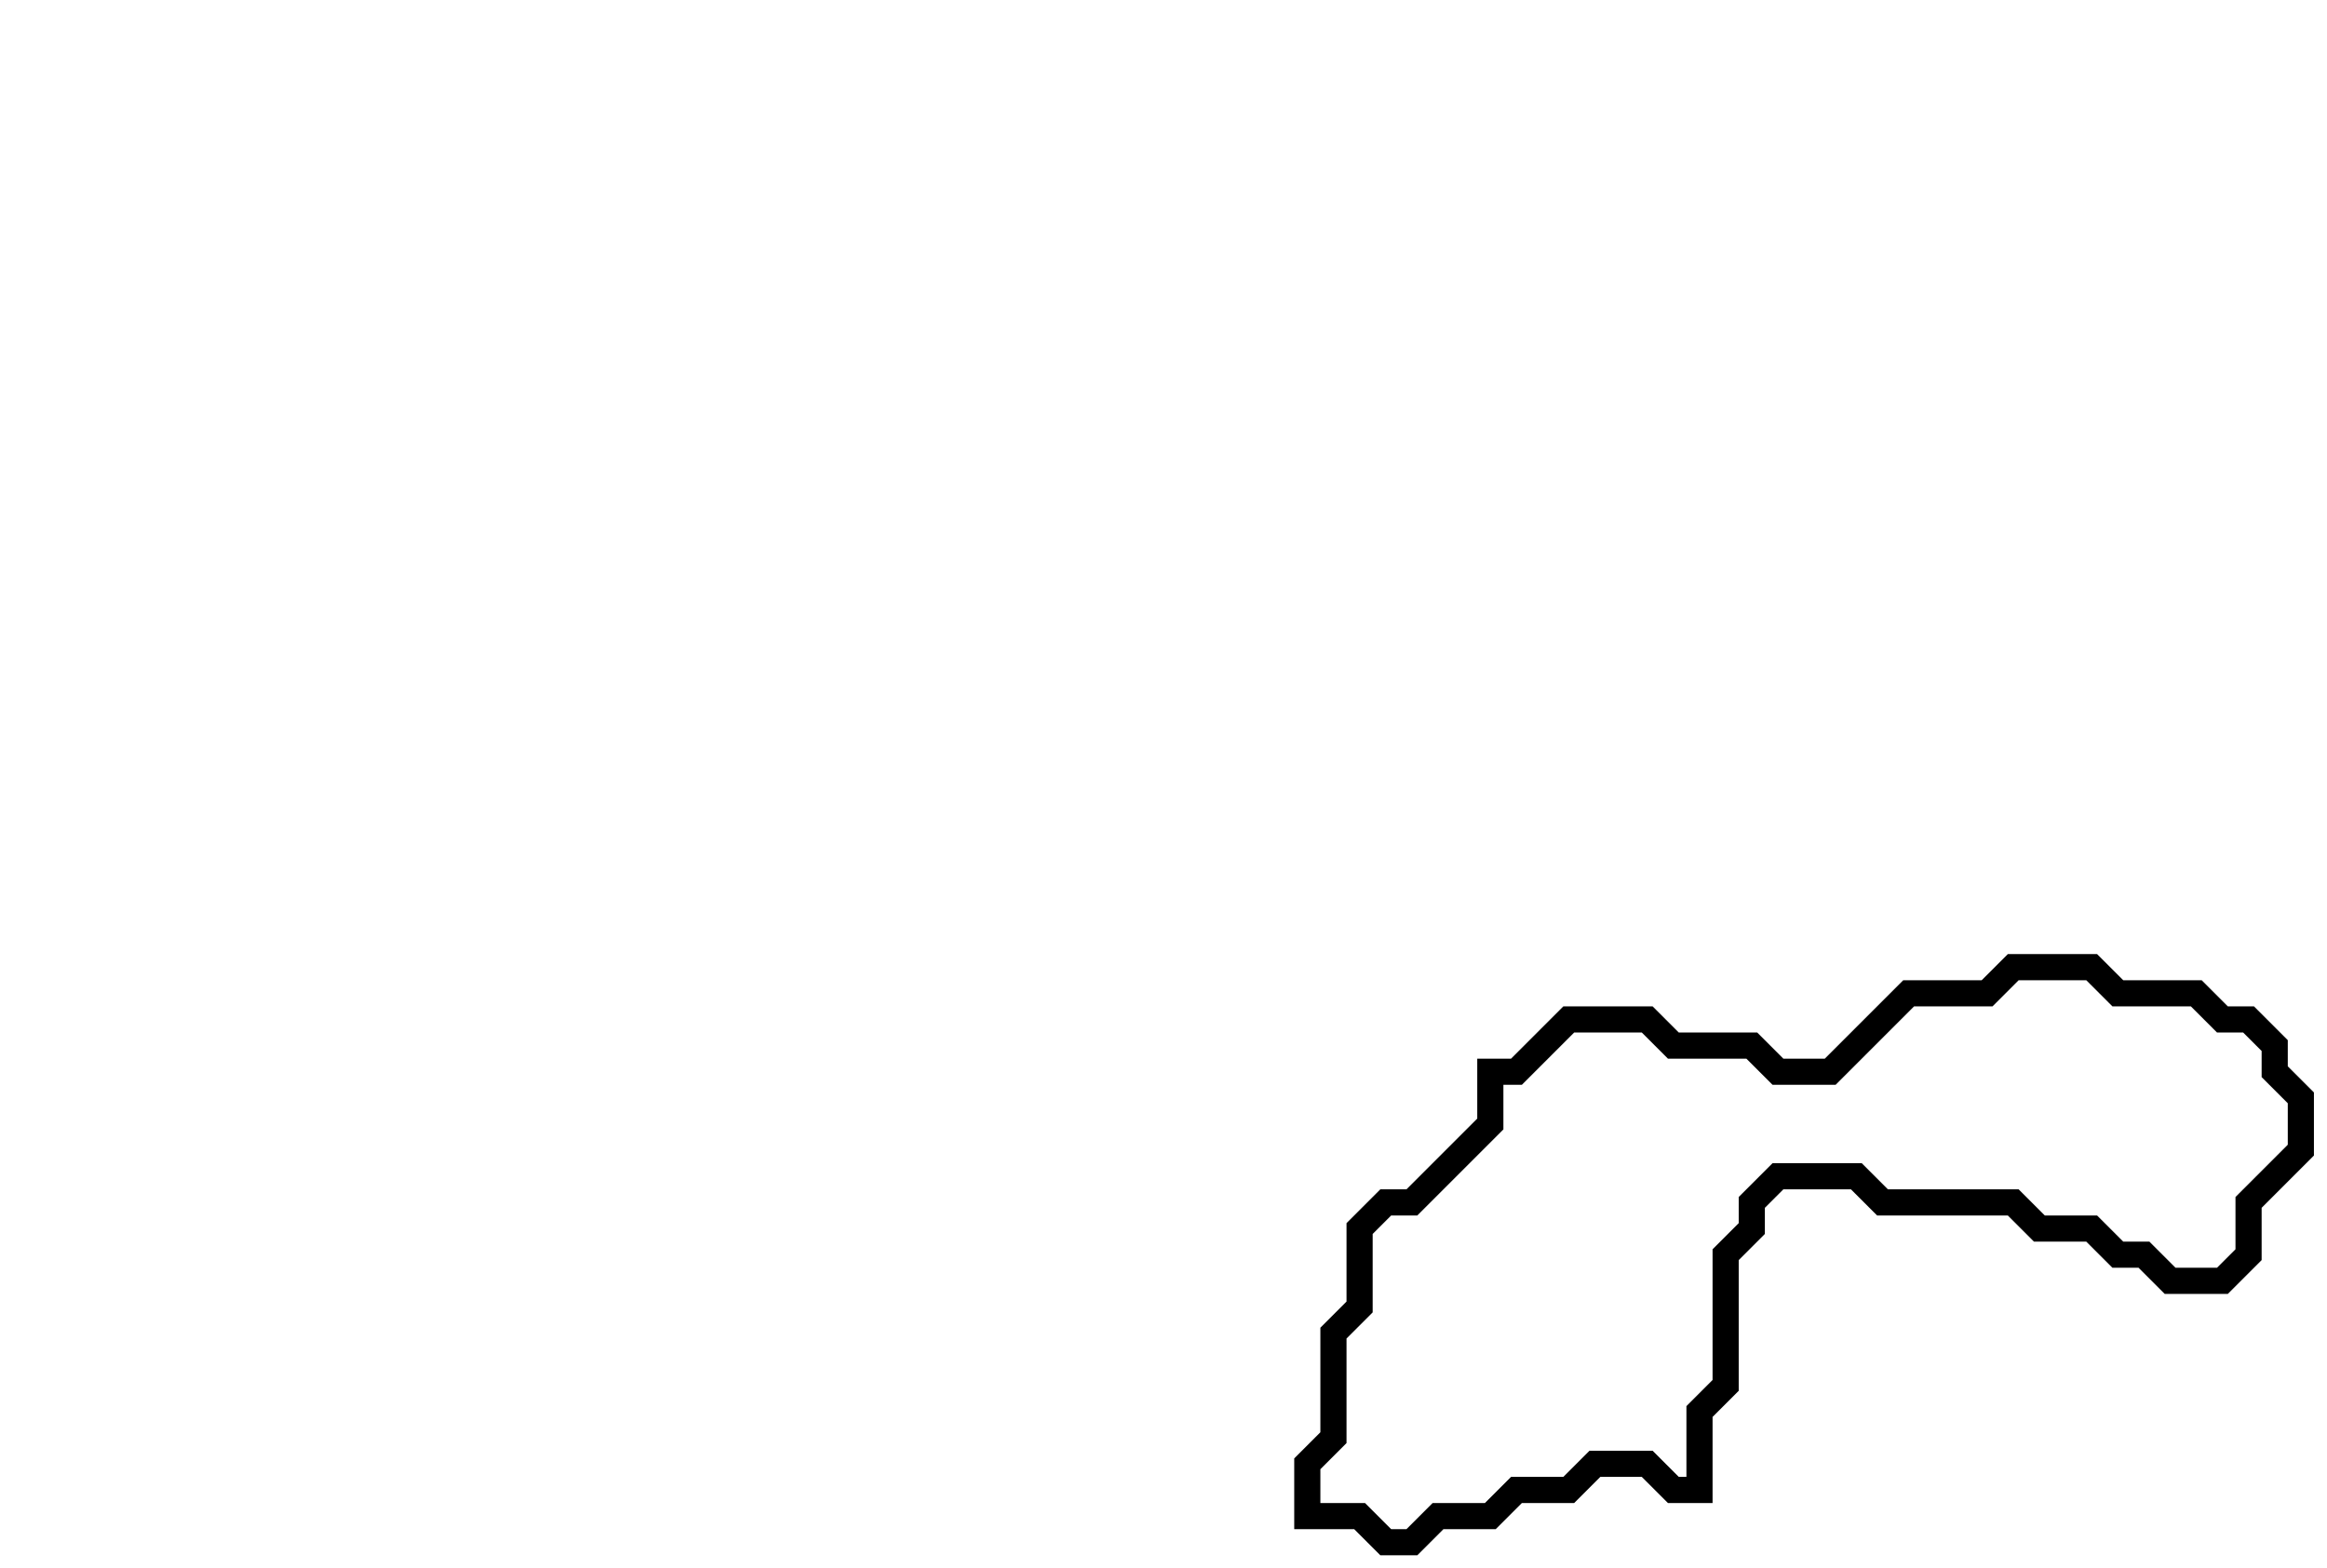 <svg xmlns="http://www.w3.org/2000/svg" width="89" height="60">
  <path d="M 77,37 L 76,38 L 73,38 L 70,41 L 68,41 L 67,40 L 64,40 L 63,39 L 60,39 L 58,41 L 57,41 L 57,43 L 54,46 L 53,46 L 52,47 L 52,50 L 51,51 L 51,55 L 50,56 L 50,58 L 52,58 L 53,59 L 54,59 L 55,58 L 57,58 L 58,57 L 60,57 L 61,56 L 63,56 L 64,57 L 65,57 L 65,54 L 66,53 L 66,48 L 67,47 L 67,46 L 68,45 L 71,45 L 72,46 L 77,46 L 78,47 L 80,47 L 81,48 L 82,48 L 83,49 L 85,49 L 86,48 L 86,46 L 88,44 L 88,42 L 87,41 L 87,40 L 86,39 L 85,39 L 84,38 L 81,38 L 80,37 Z" fill="none" stroke="black" stroke-width="1"/>
</svg>